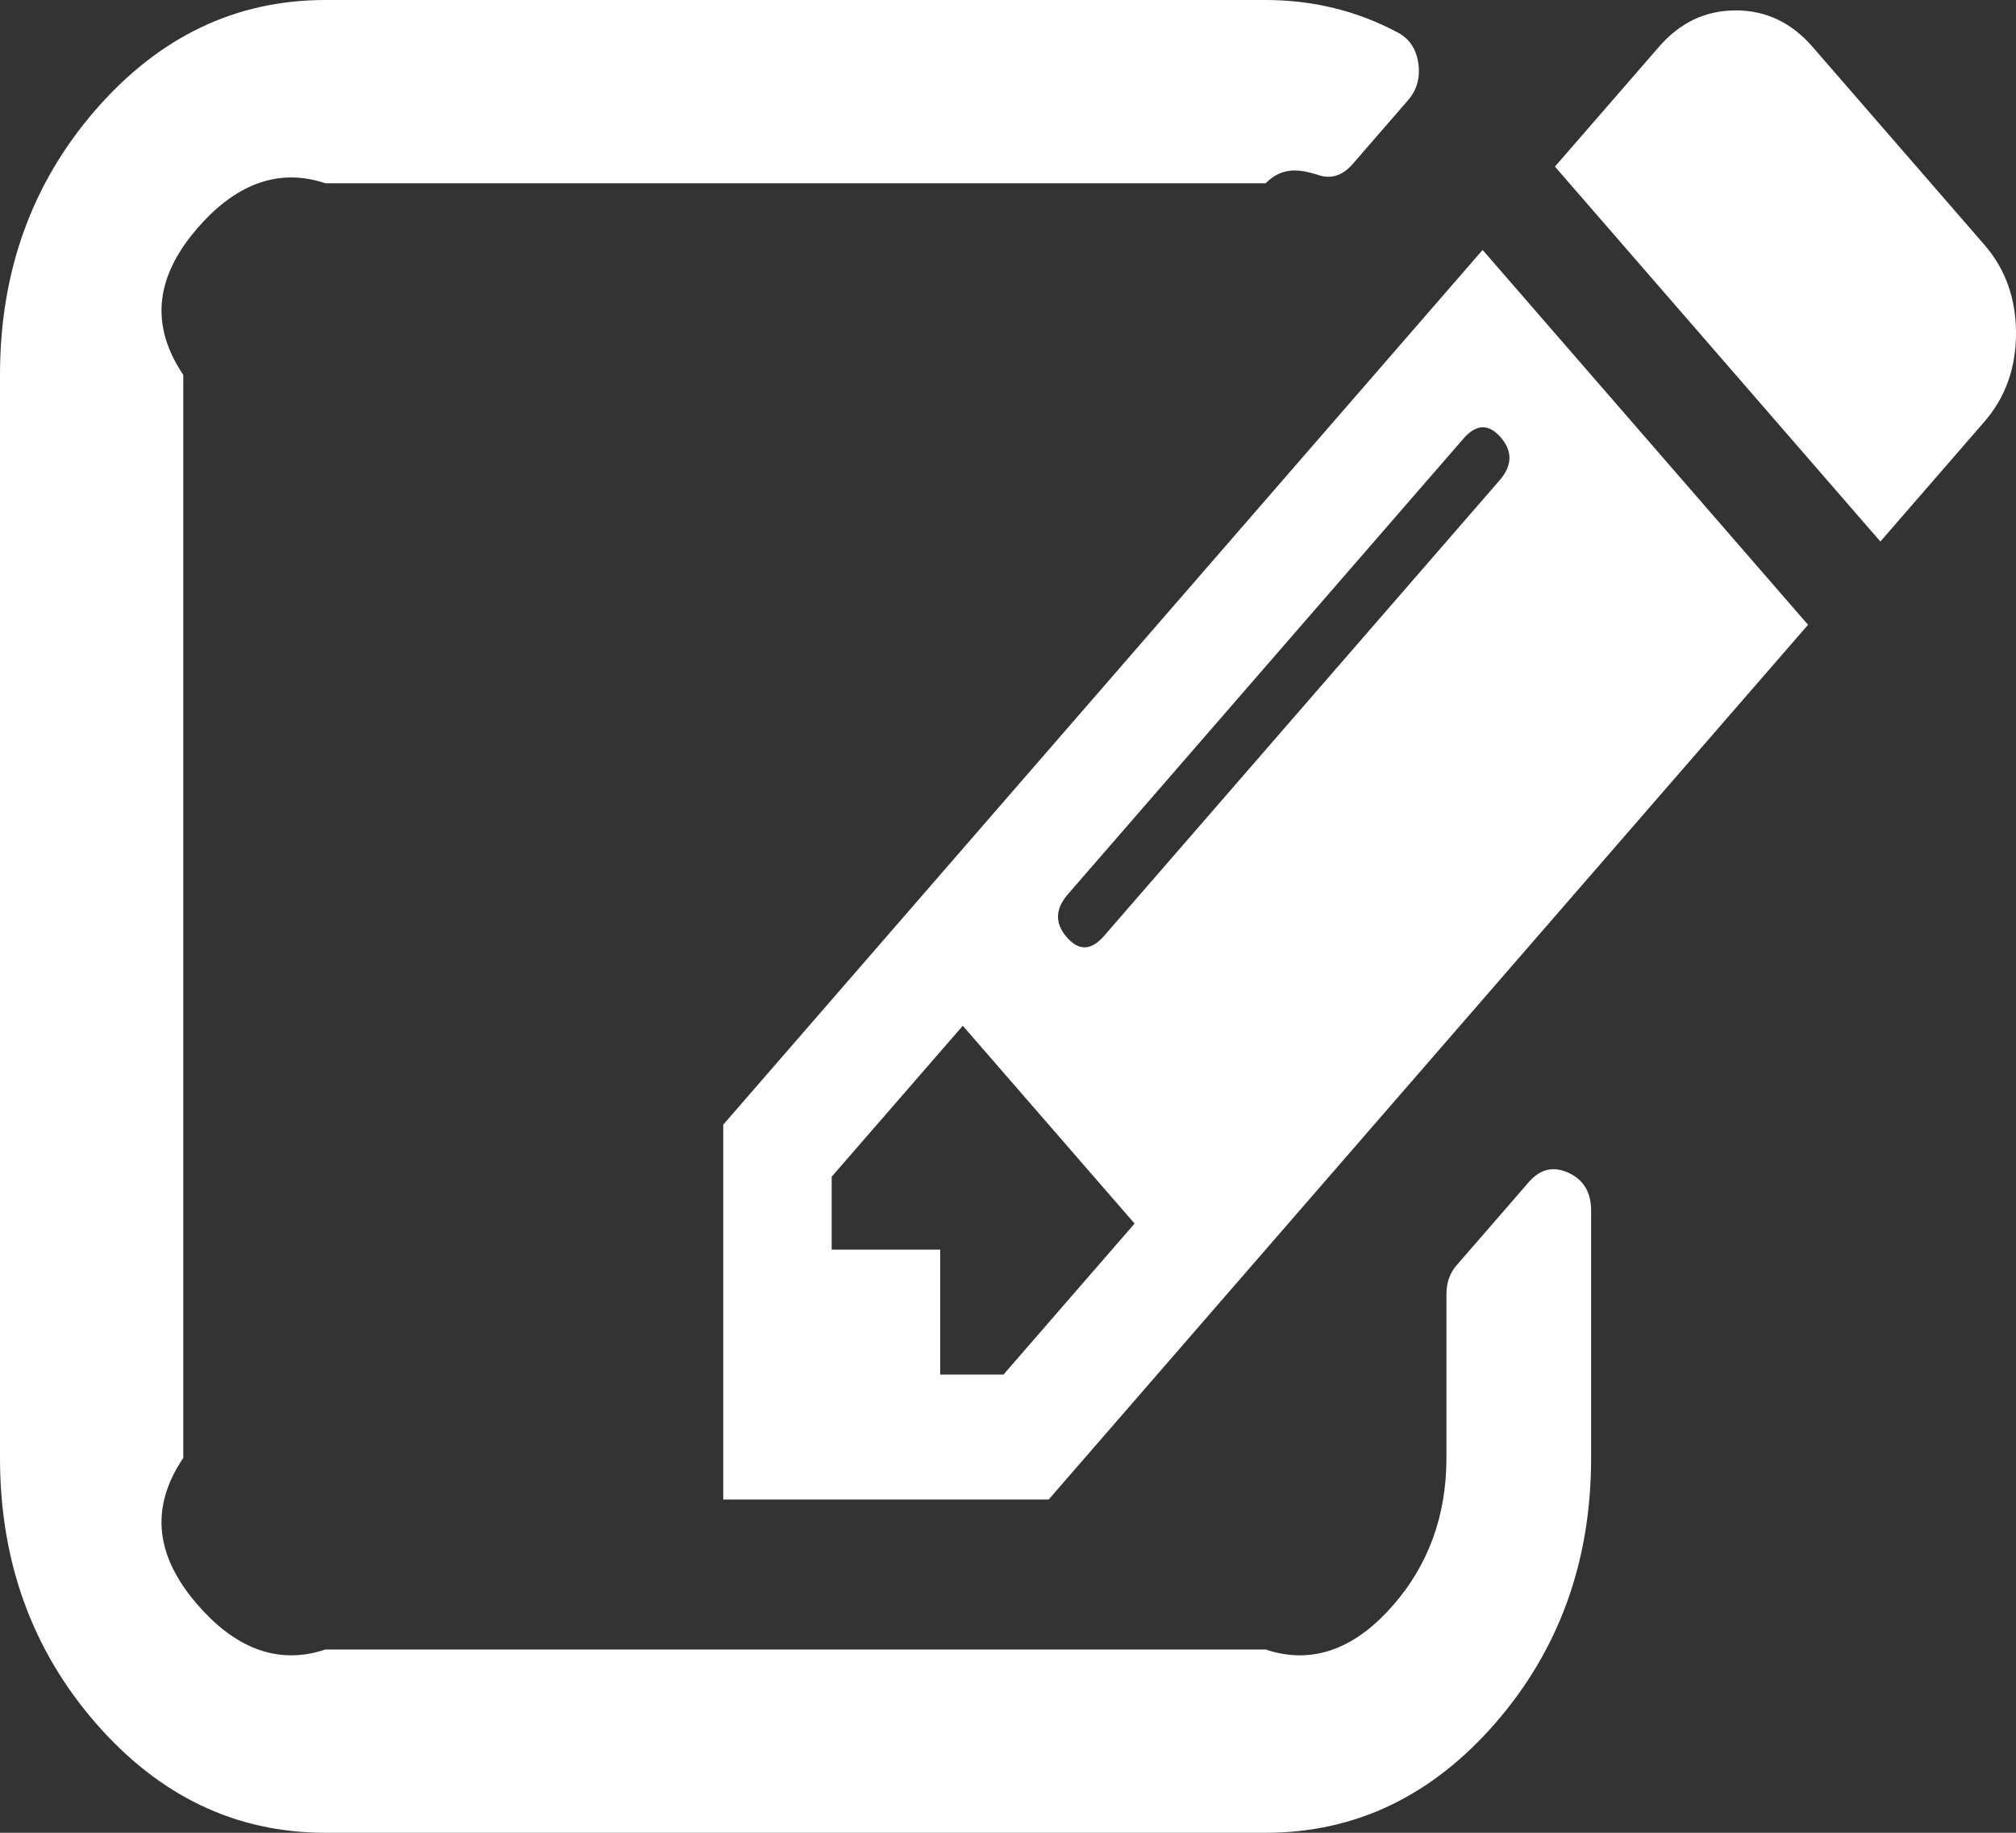 ﻿<?xml version="1.0" encoding="utf-8"?>
<svg version="1.1" xmlns:xlink="http://www.w3.org/1999/xlink" width="33px" height="30px" xmlns="http://www.w3.org/2000/svg">
  <rect width="100%" height="100%" fill="#333333" stroke="none"/>
  <g transform="matrix(1 0 0 1 -1537 -330 )">
    <path d="M 15.39 22.5  L 16.426 22.5  L 18.572 20.028  L 15.76 16.79  L 13.614 19.261  L 13.614 20.455  L 15.39 20.455  L 15.39 22.5  Z M 24.547 7.862  C 24.756 7.621  24.762 7.386  24.565 7.159  C 24.368 6.932  24.164 6.939  23.955 7.18  L 17.48 14.638  C 17.271 14.879  17.265 15.114  17.462 15.341  C 17.659 15.568  17.863 15.561  18.072 15.32  L 24.547 7.862  Z M 25.675 19.197  C 25.922 19.311  26.045 19.517  26.045 19.815  L 26.045 23.864  C 26.045 25.554  25.524 26.999  24.482 28.2  C 23.44 29.4  22.185 30  20.717 30  L 5.327 30  C 3.86 30  2.605 29.4  1.563 28.2  C 0.521 26.999  0 25.554  0 23.864  L 0 6.136  C 0 4.446  0.521 3.001  1.563 1.8  C 2.605 0.6  3.86 0  5.327 0  L 20.717 0  C 21.494 0  22.216 0.178  22.882 0.533  C 23.067 0.632  23.178 0.795  23.215 1.023  C 23.252 1.264  23.196 1.47  23.048 1.641  L 22.142 2.685  C 21.969 2.884  21.772 2.94  21.55 2.855  C 21.266 2.77  20.989 2.727  20.717 3  L 5.327 3  C 4.513 2.727  3.817 3.061  3.237 3.729  C 2.658 4.396  2.368 5.199  3 6.136  L 3 23.864  C 2.368 24.801  2.658 25.604  3.237 26.271  C 3.817 26.939  4.513 27.273  5.327 27  L 20.717 27  C 21.531 27.273  22.228 26.939  22.808 26.271  C 23.387 25.604  23.677 24.801  23.677 23.864  L 23.677 21.179  C 23.677 20.994  23.733 20.838  23.844 20.71  L 25.027 19.347  C 25.212 19.134  25.428 19.084  25.675 19.197  Z M 11.839 18.409  L 24.269 4.091  L 29.596 10.227  L 17.166 24.545  L 11.839 24.545  L 11.839 18.409  Z M 33 5.455  C 33 6.023  32.827 6.506  32.482 6.903  L 30.78 8.864  L 25.453 2.727  L 27.155 0.767  C 27.5 0.369  27.919 0.17  28.413 0.17  C 28.906 0.17  29.325 0.369  29.67 0.767  L 32.482 4.006  C 32.827 4.403  33 4.886  33 5.455  Z " fill-rule="nonzero" fill="#ffffff" stroke="none" transform="matrix(1 0 0 1 1537 330 )" />
  </g>
</svg>